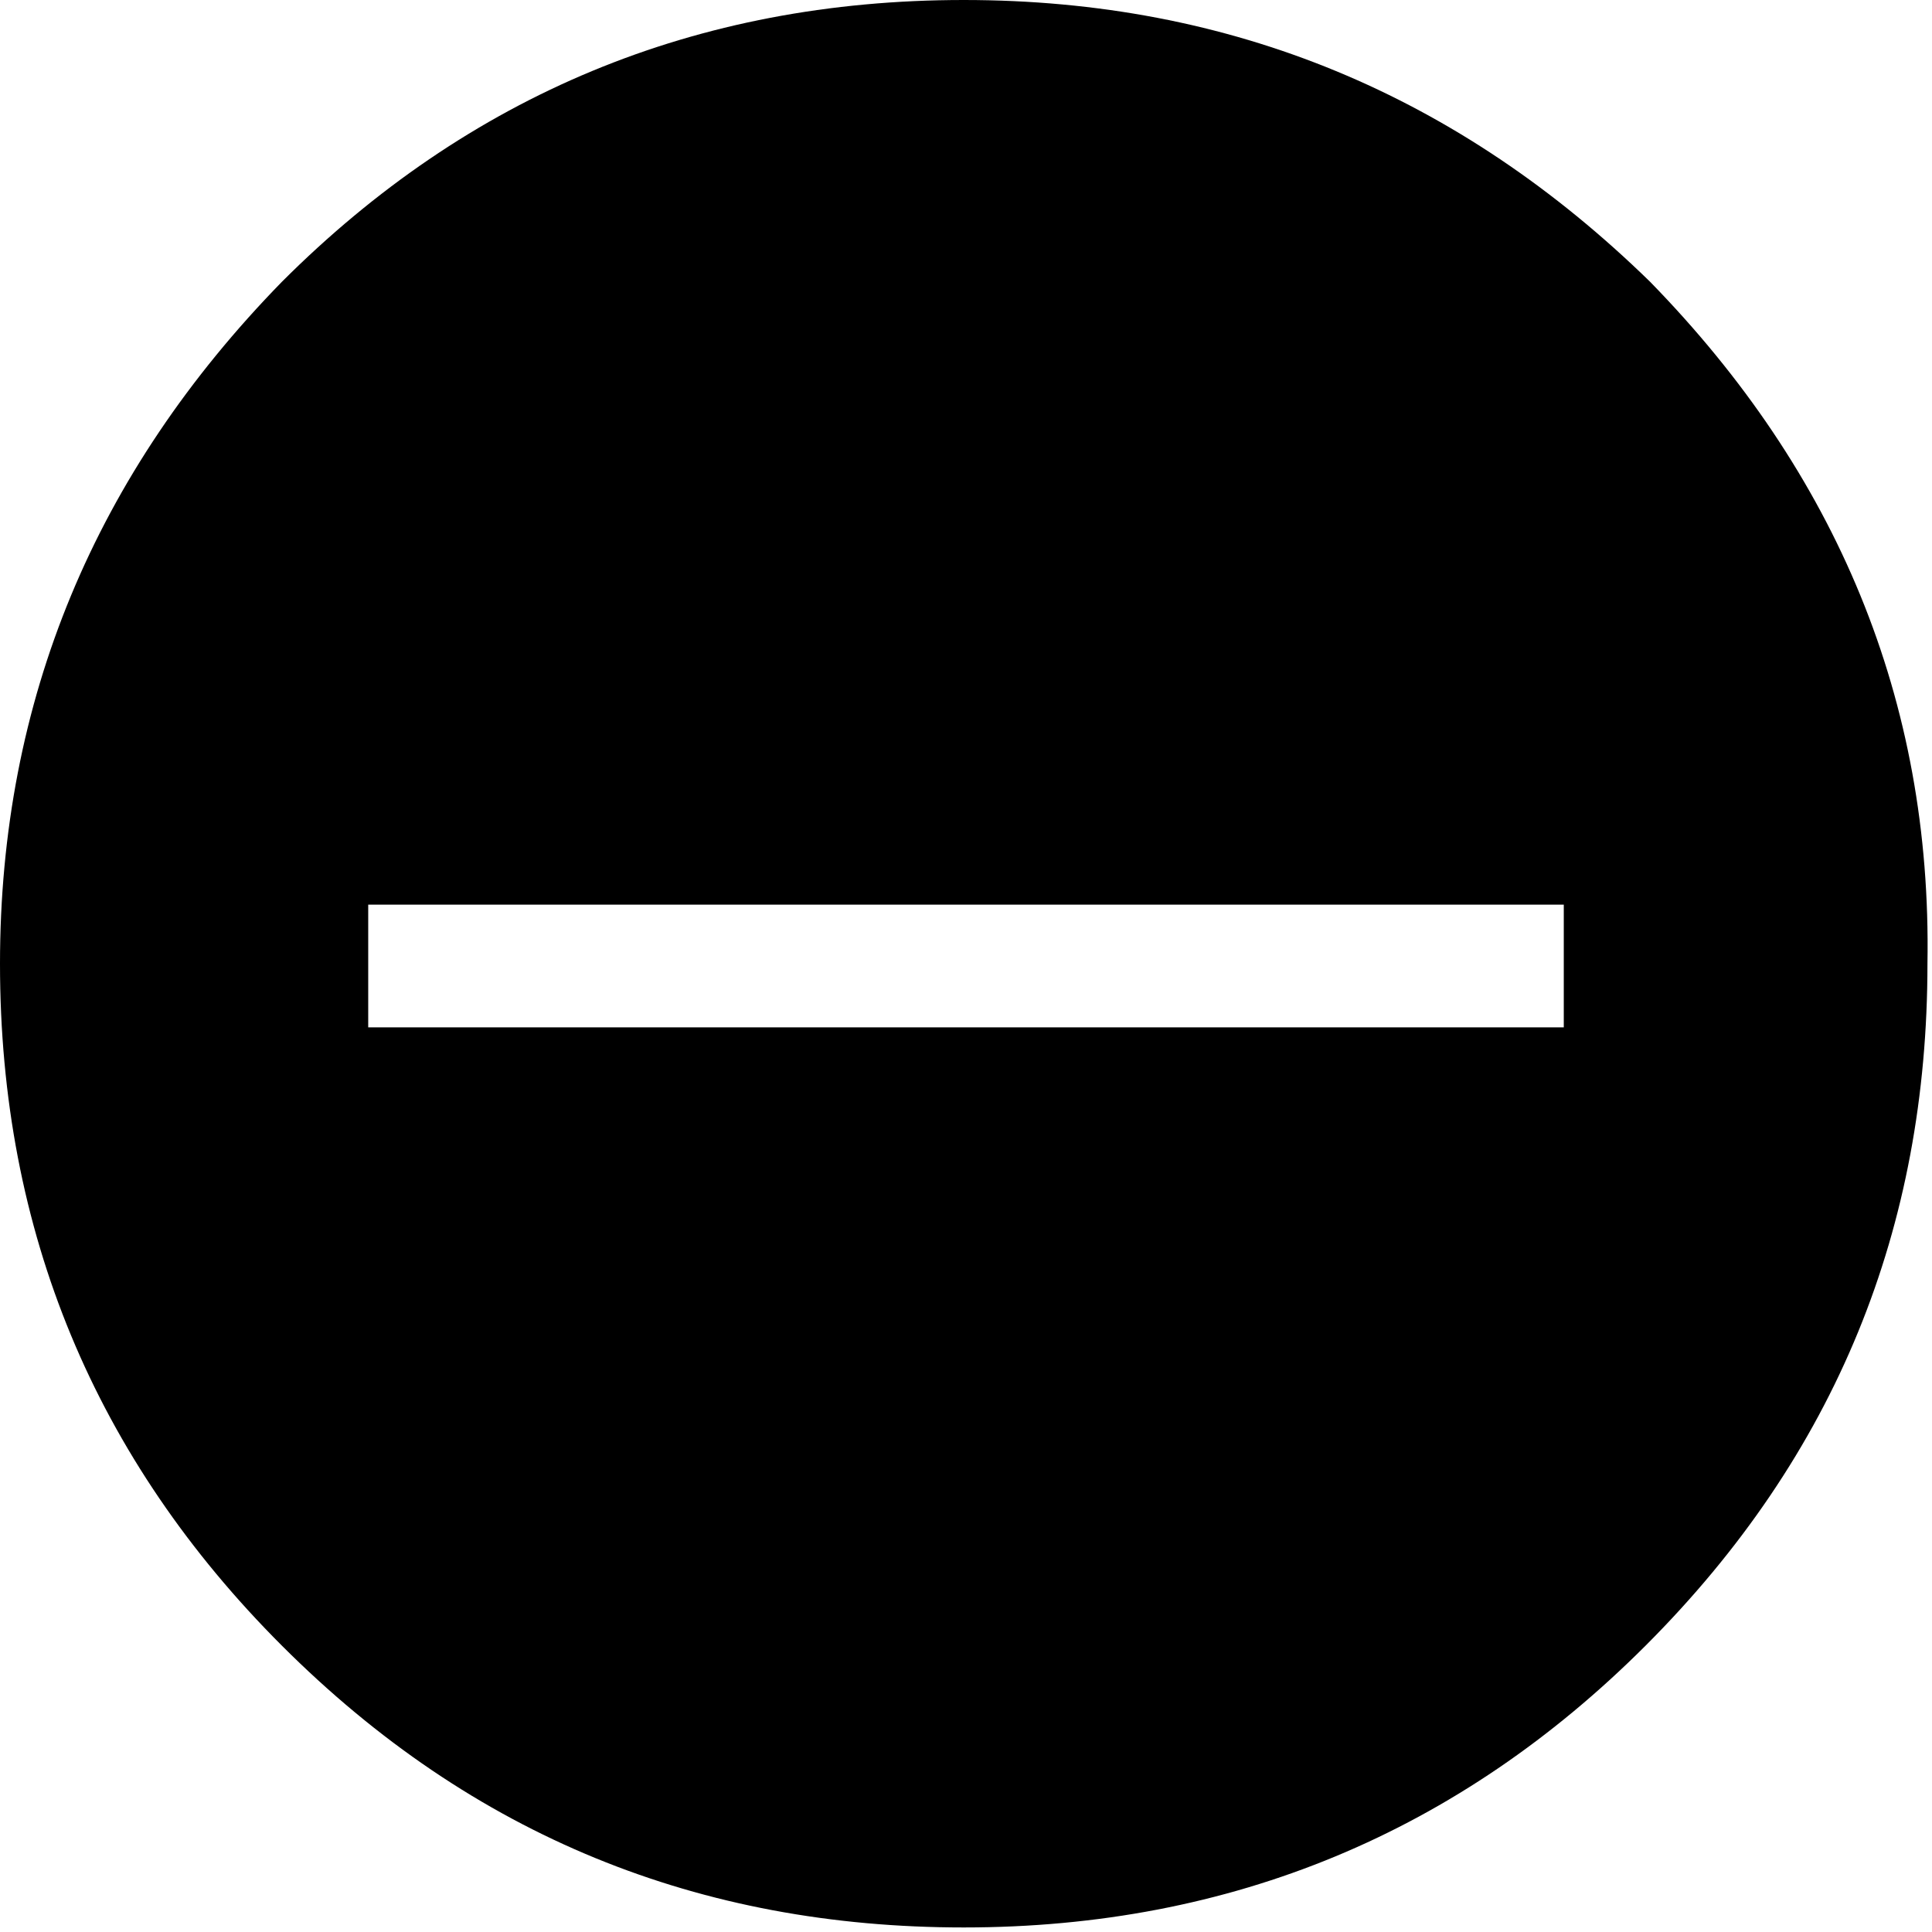 <?xml version="1.0" encoding="utf-8"?>
<!-- Generator: Adobe Illustrator 22.1.0, SVG Export Plug-In . SVG Version: 6.00 Build 0)  -->
<svg version="1.1" id="Filled_Old_Icons" xmlns="http://www.w3.org/2000/svg" xmlns:xlink="http://www.w3.org/1999/xlink" x="0px"
	 y="0px" viewBox="0 0 42.5 42.5" style="enable-background:new 0 0 42.5 42.5;" xml:space="preserve">
<g>
	<path d="M36.3,6.2C32.1,2.1,27.1,0,21.2,0c-5.9,0-10.9,2.1-15,6.2C2.1,10.4,0,15.4,0,21.2c0,5.9,2.1,10.9,6.2,15
		c4.2,4.2,9.2,6.2,15,6.2c5.9,0,10.9-2.1,15-6.2c4.2-4.2,6.2-9.2,6.2-15C42.5,15.4,40.4,10.4,36.3,6.2z M19.9,22.6H8.1v-2.7h11.8
		h2.7h11.8v2.7H22.6H19.9z"/>
</g>
</svg>
